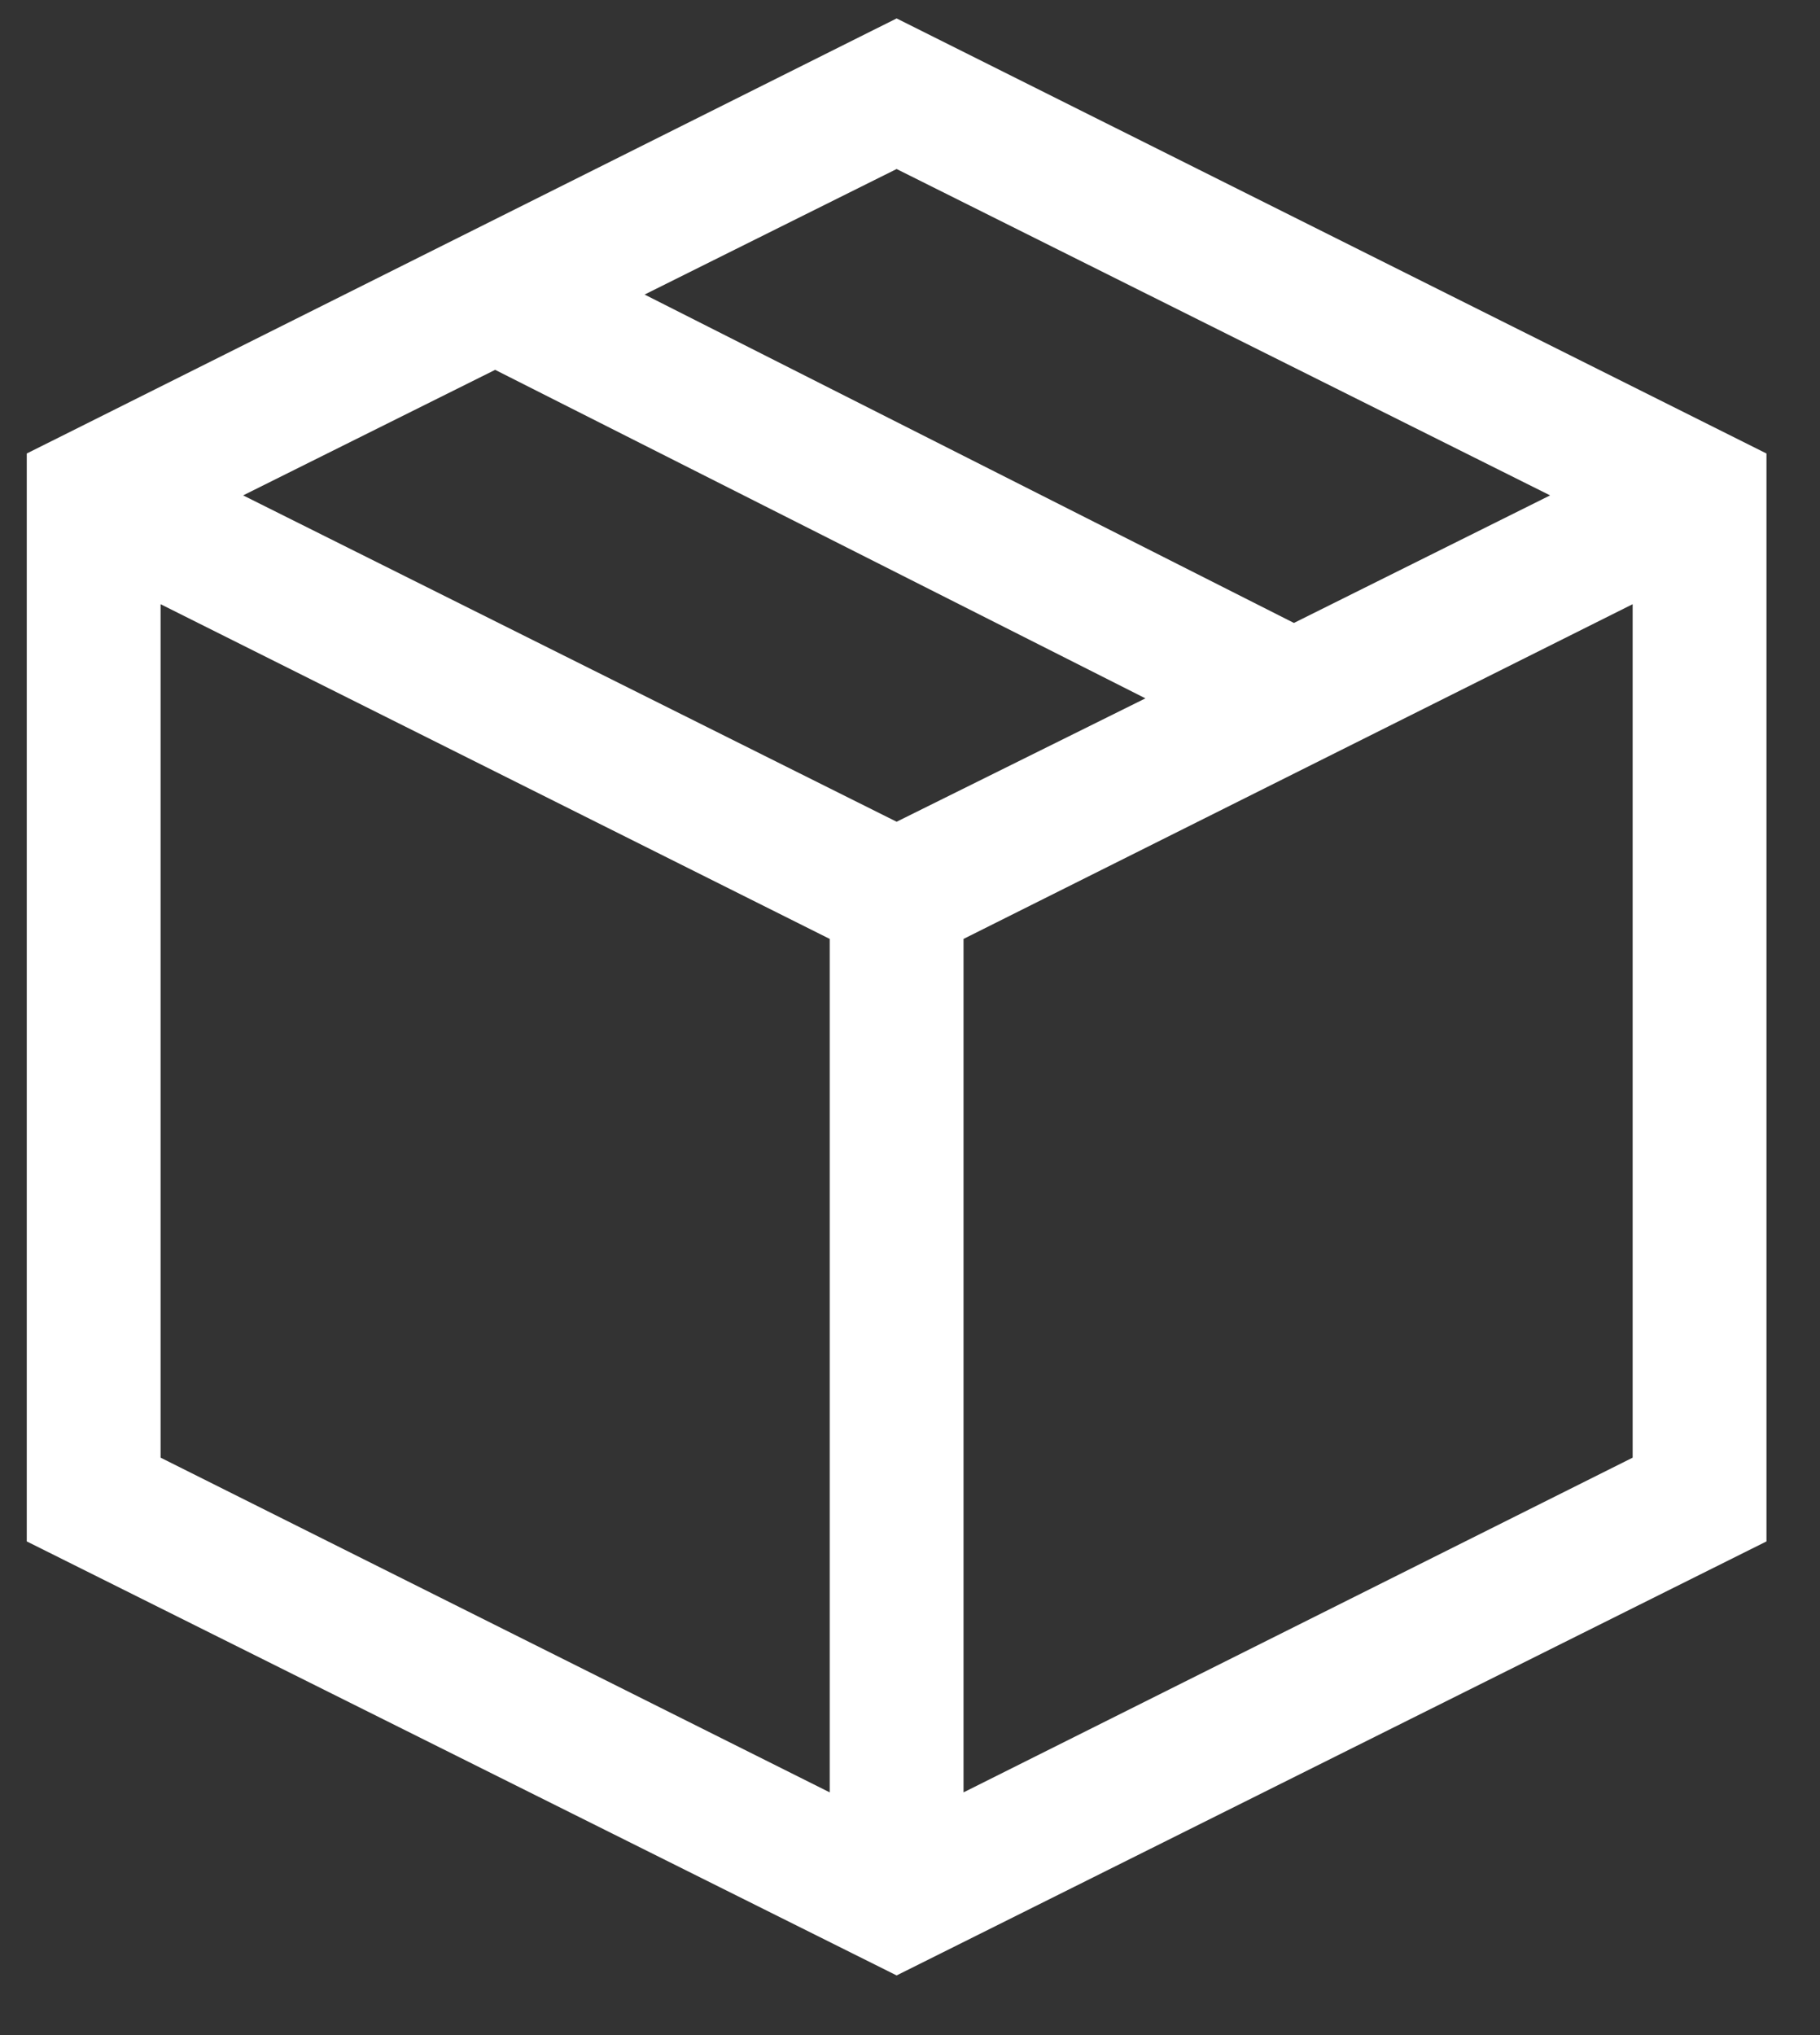 <svg width="17" height="19" viewBox="0 0 17 19" fill="none" xmlns="http://www.w3.org/2000/svg">
<rect x="0" y="0" width="17" height="19" fill="#333333" stroke="none"/>
<path d="M8.375 0.172L16.5 4.234V14.391L8.375 18.443L0.25 14.391V4.234L8.375 0.172ZM14.479 4.625L8.375 1.578L6.021 2.75L12.086 5.816L14.479 4.625ZM8.375 7.672L10.699 6.52L4.625 3.453L2.271 4.625L8.375 7.672ZM1.5 5.641V13.609L7.75 16.734V8.766L1.5 5.641ZM9 16.734L15.25 13.609V5.641L9 8.766V16.734Z" fill="white"/>
</svg>
